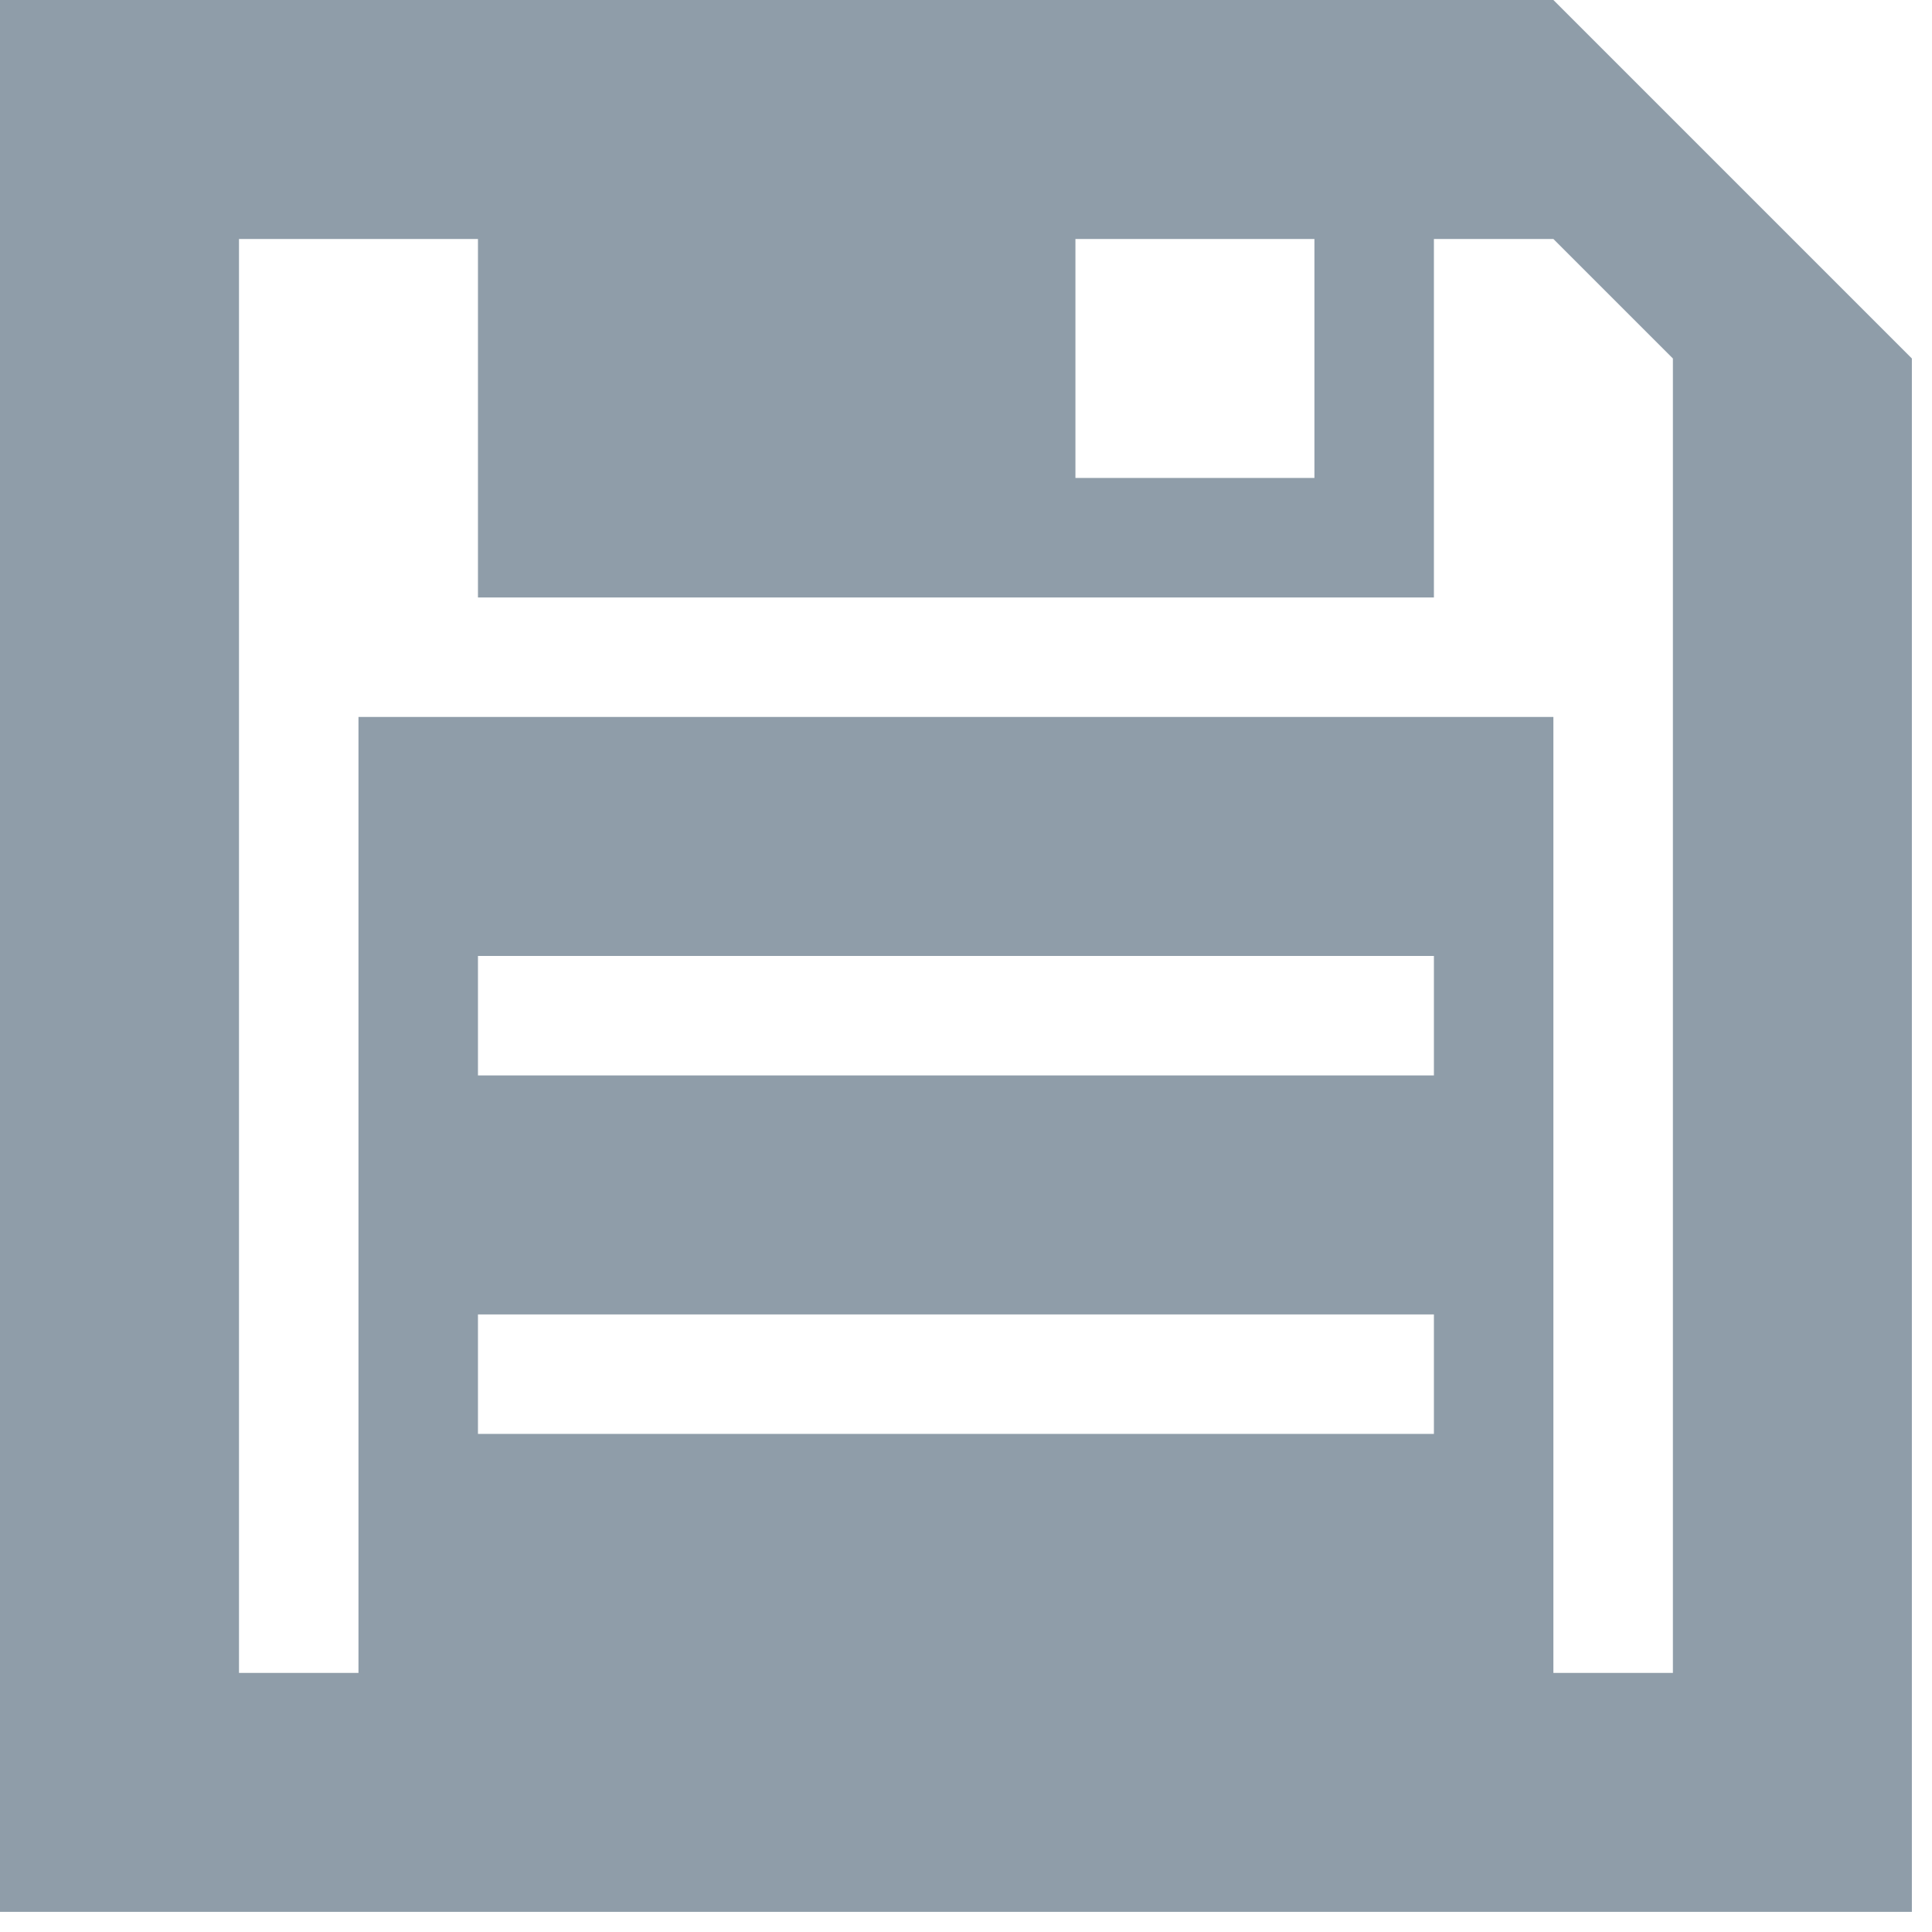 <svg xmlns="http://www.w3.org/2000/svg" xmlns:xlink="http://www.w3.org/1999/xlink" width="256" height="256" viewBox="0 0 256 256"><path fill="#8f9da9" d="M 0 0 L 0 253.332 L 253.332 253.332 L 253.332 47.5 L 205.832 0 Z M 31.668 31.668 L 63.332 31.668 L 63.332 79.168 L 190 79.168 L 190 31.668 L 205.832 31.668 L 221.668 47.5 L 221.668 221.668 L 205.832 221.668 L 205.832 95 L 47.5 95 L 47.5 221.668 L 31.668 221.668 Z M 142.5 31.668 L 174.168 31.668 L 174.168 63.332 L 142.5 63.332 Z M 63.332 126.668 L 190 126.668 L 190 142.5 L 63.332 142.5 Z M 63.332 174.168 L 190 174.168 L 190 190 L 63.332 190 Z"/></svg>